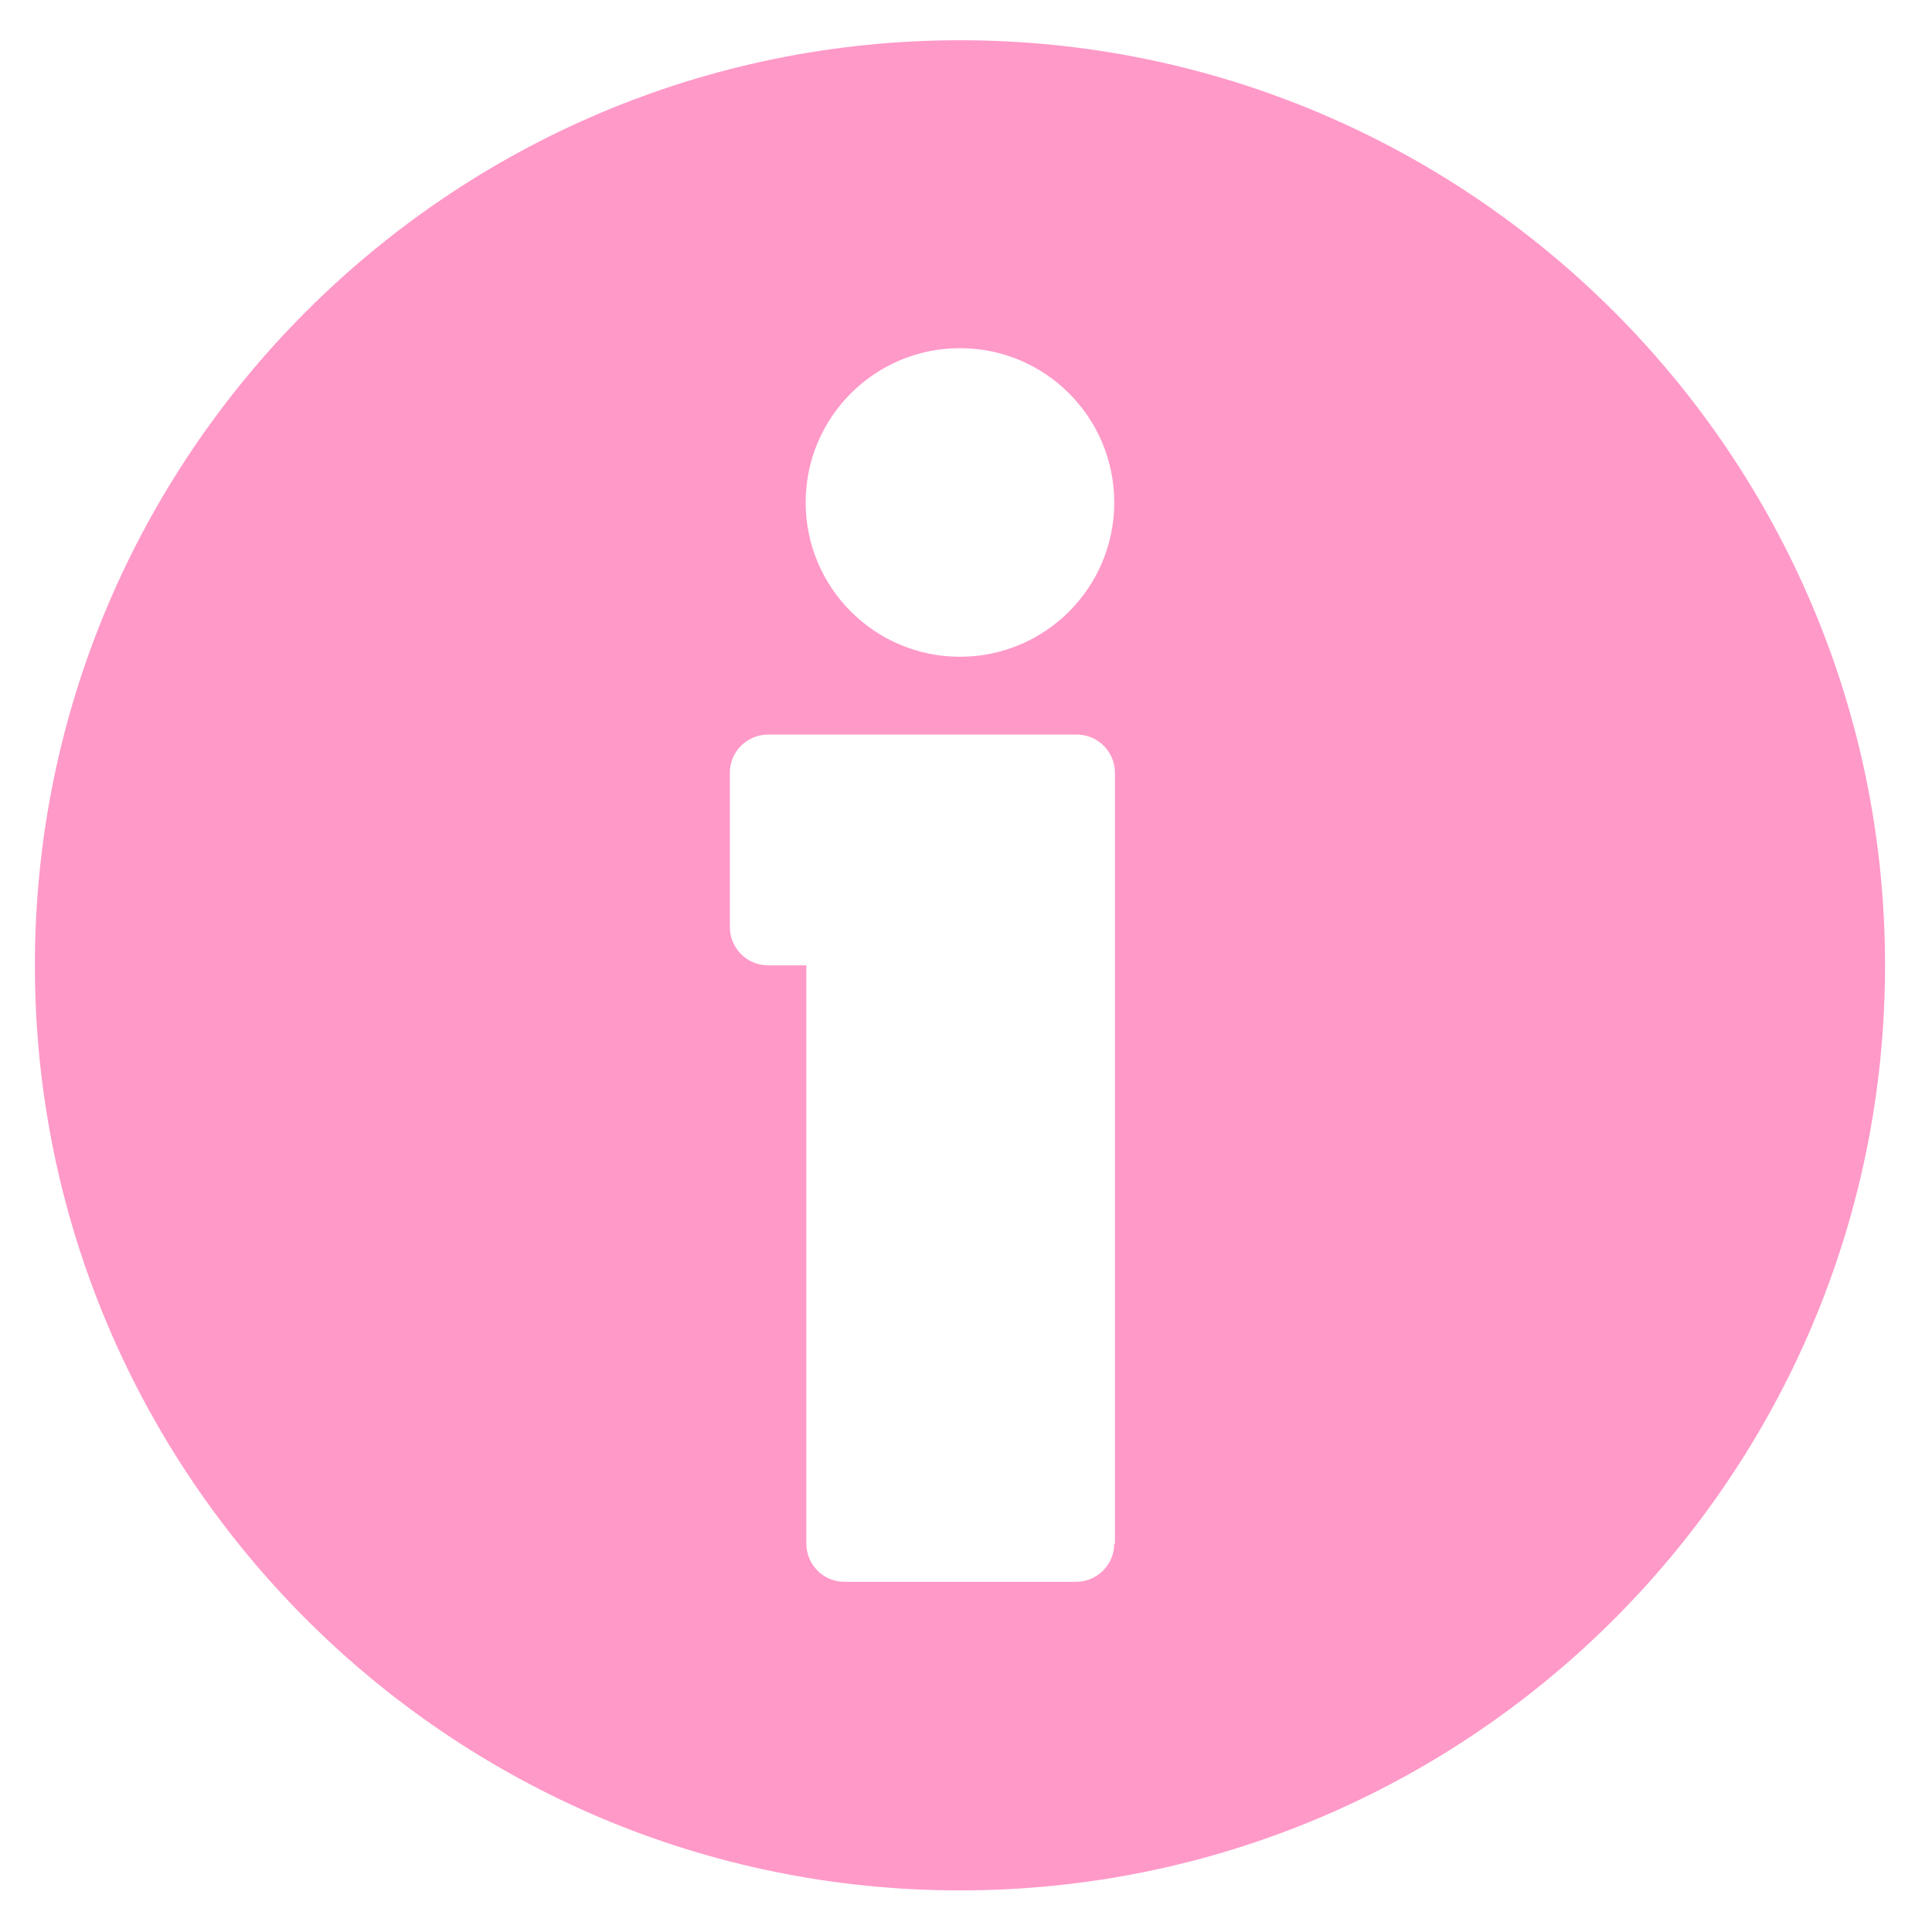 <?xml version="1.0" encoding="utf-8"?>
<!-- Generator: Adobe Illustrator 22.0.1, SVG Export Plug-In . SVG Version: 6.00 Build 0)  -->
<svg version="1.1" id="Layer_1" xmlns="http://www.w3.org/2000/svg" xmlns:xlink="http://www.w3.org/1999/xlink" x="0px" y="0px"
	 viewBox="0 0 288 288" style="enable-background:new 0 0 288 288;" xml:space="preserve">
<style type="text/css">
	.st0{fill:#FF99C8;}
</style>
<g>
	<g>
		<path class="st0" d="M143.1,6C67,6,5.2,67.9,5.2,143.9S67,281.8,143.1,281.8S281,220,281,143.9S219.1,6,143.1,6z M166.1,230.1
			c0,3.2-2.6,5.7-5.7,5.7h-34.5c-3.2,0-5.7-2.6-5.7-5.7v-86.2h-5.7c-3.2,0-5.7-2.6-5.7-5.7v-23c0-3.2,2.6-5.7,5.7-5.7h46
			c3.2,0,5.7,2.6,5.7,5.7V230.1z M143.1,97.9c-12.7,0-23-10.3-23-23s10.3-23,23-23s23,10.3,23,23S155.8,97.9,143.1,97.9z"/>
	</g>
</g>
</svg>
